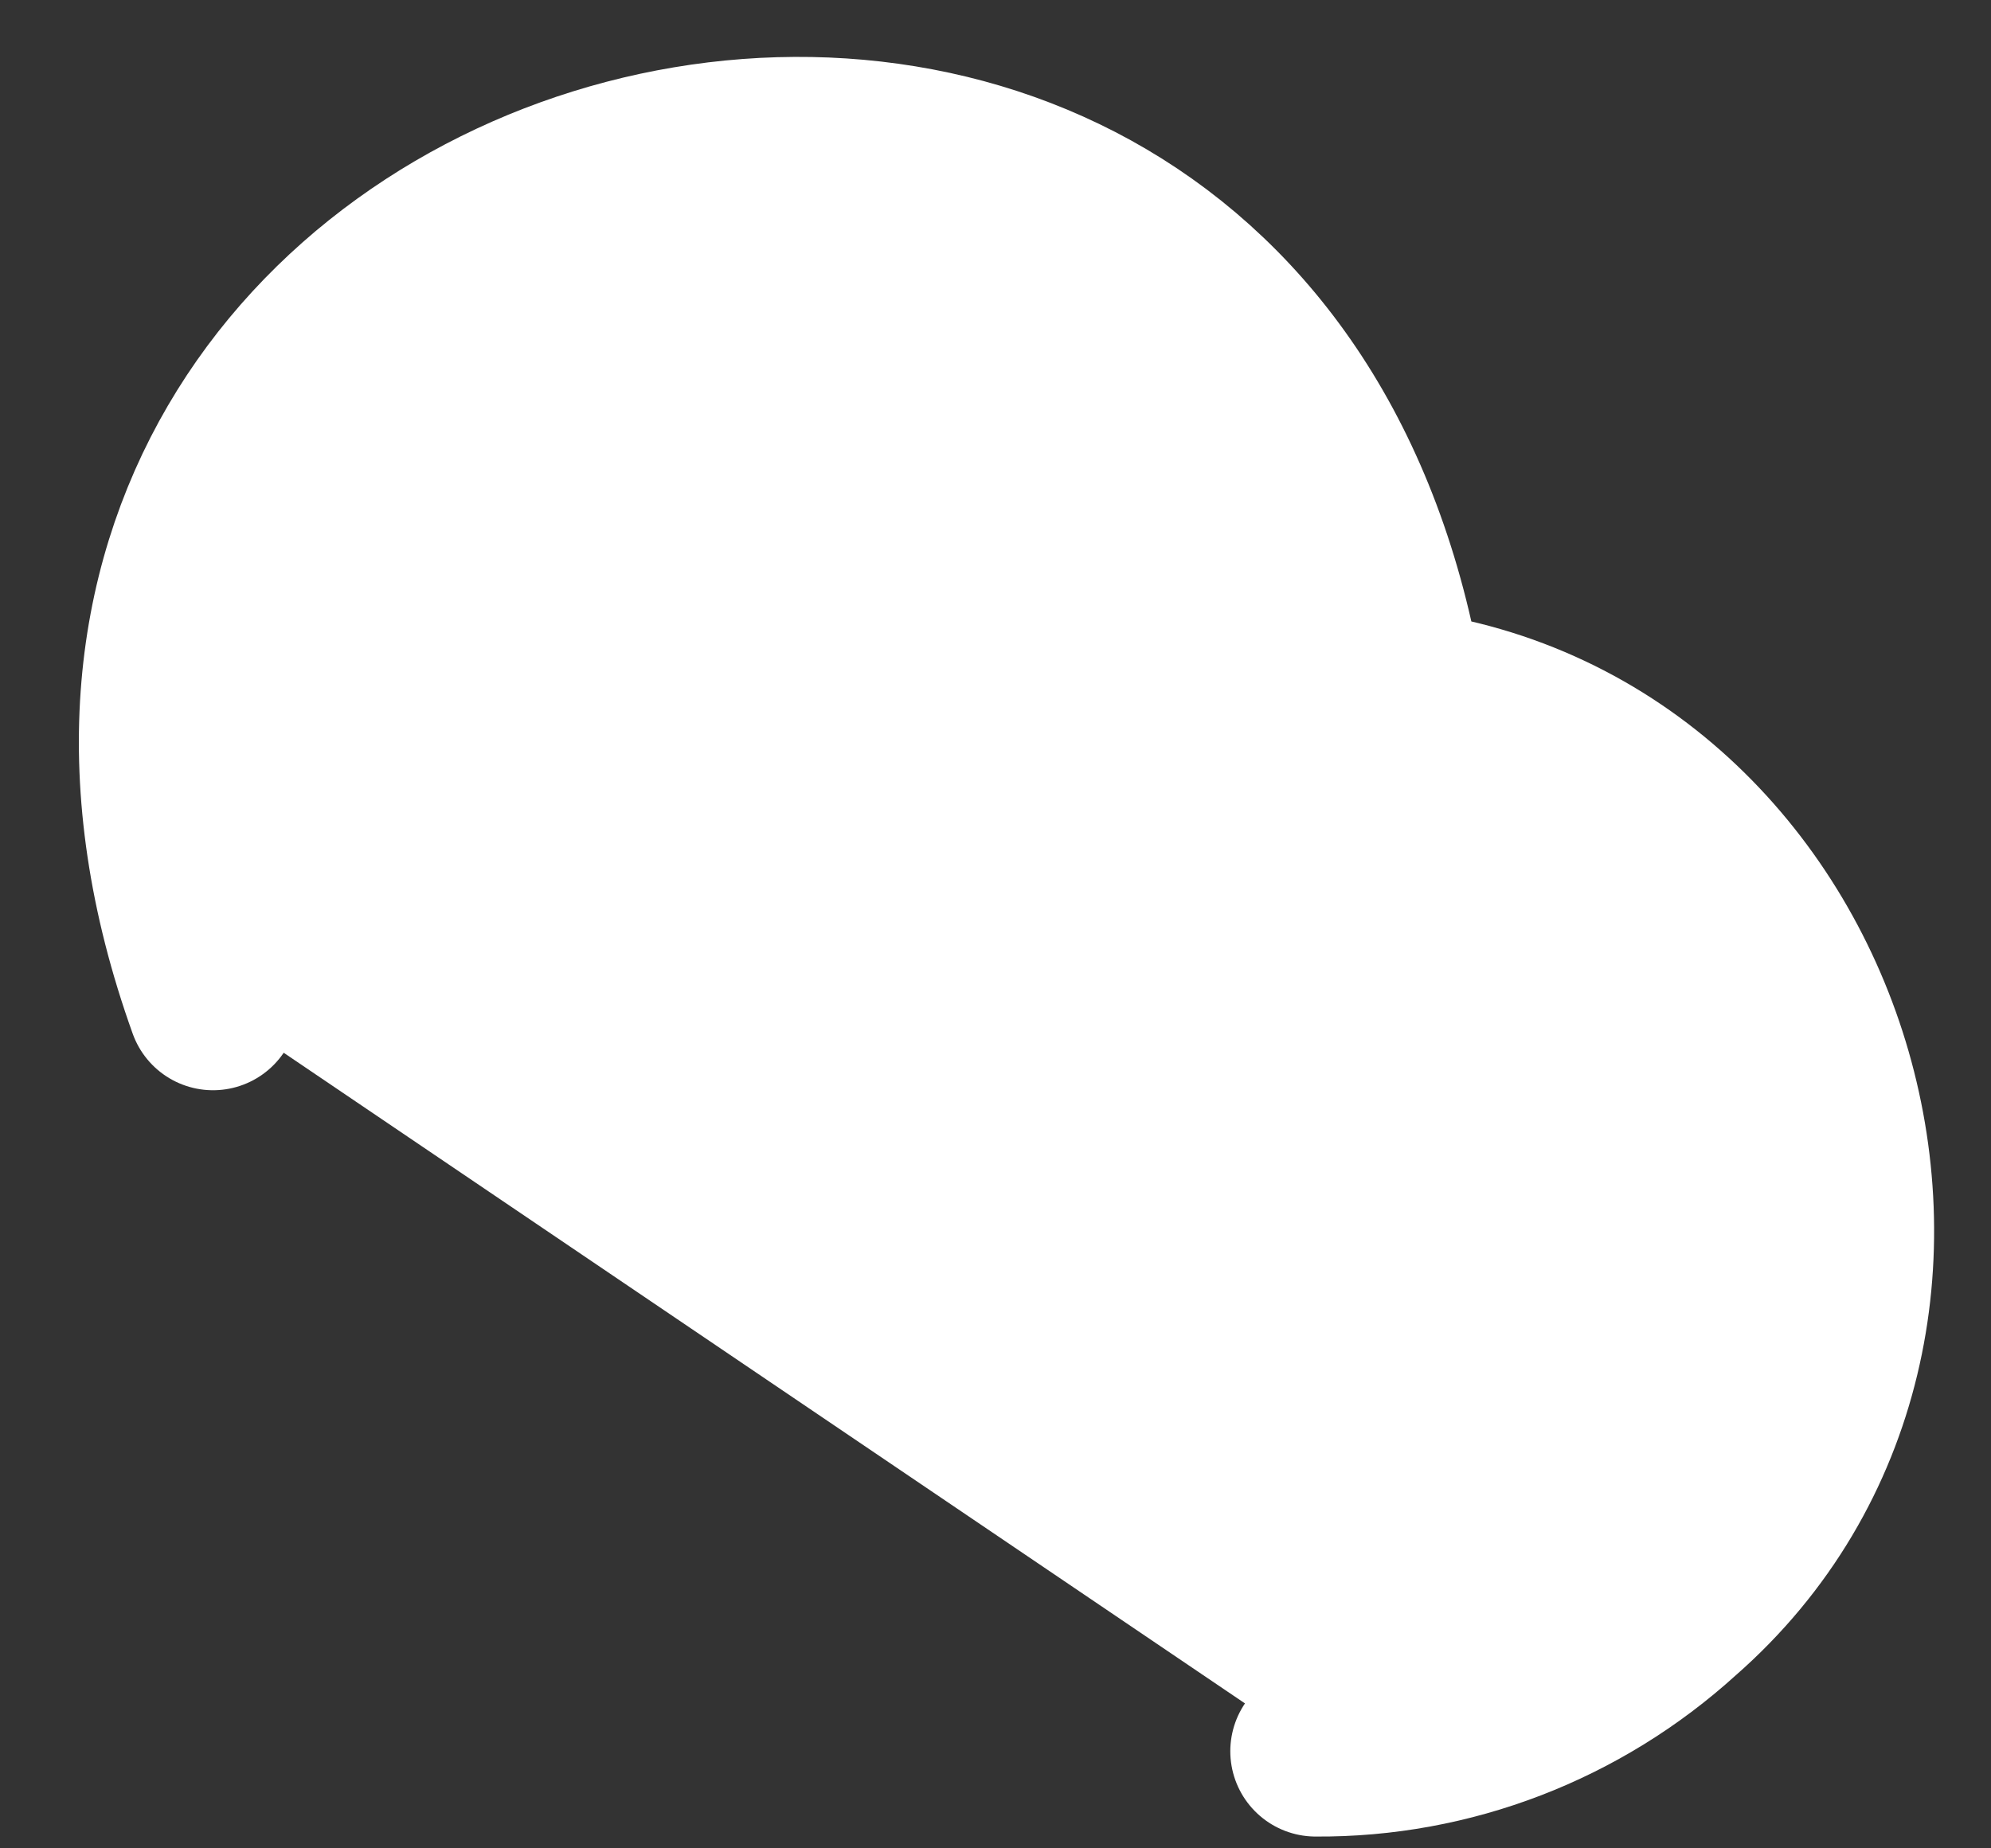<svg width="14" height="13" viewBox="0 0 14 13" fill="none" xmlns="http://www.w3.org/2000/svg">
<rect x="0" y="0" width="14" height="13" fill="#333333" stroke="none"/>
<path d="M9.251 12.317C10.196 12.324 11.106 11.971 11.805 11.336C14.111 9.318 12.877 5.269 9.836 4.888C8.75 -1.7 -0.752 0.797 1.498 7.068" fill="white"/>
<path d="M9.251 12.317C10.196 12.324 11.106 11.971 11.805 11.336C14.111 9.318 12.877 5.269 9.836 4.888C8.75 -1.7 -0.752 0.797 1.498 7.068" stroke="white" stroke-width="1.2" stroke-miterlimit="10" stroke-linecap="round" stroke-linejoin="round"/>
</svg>
